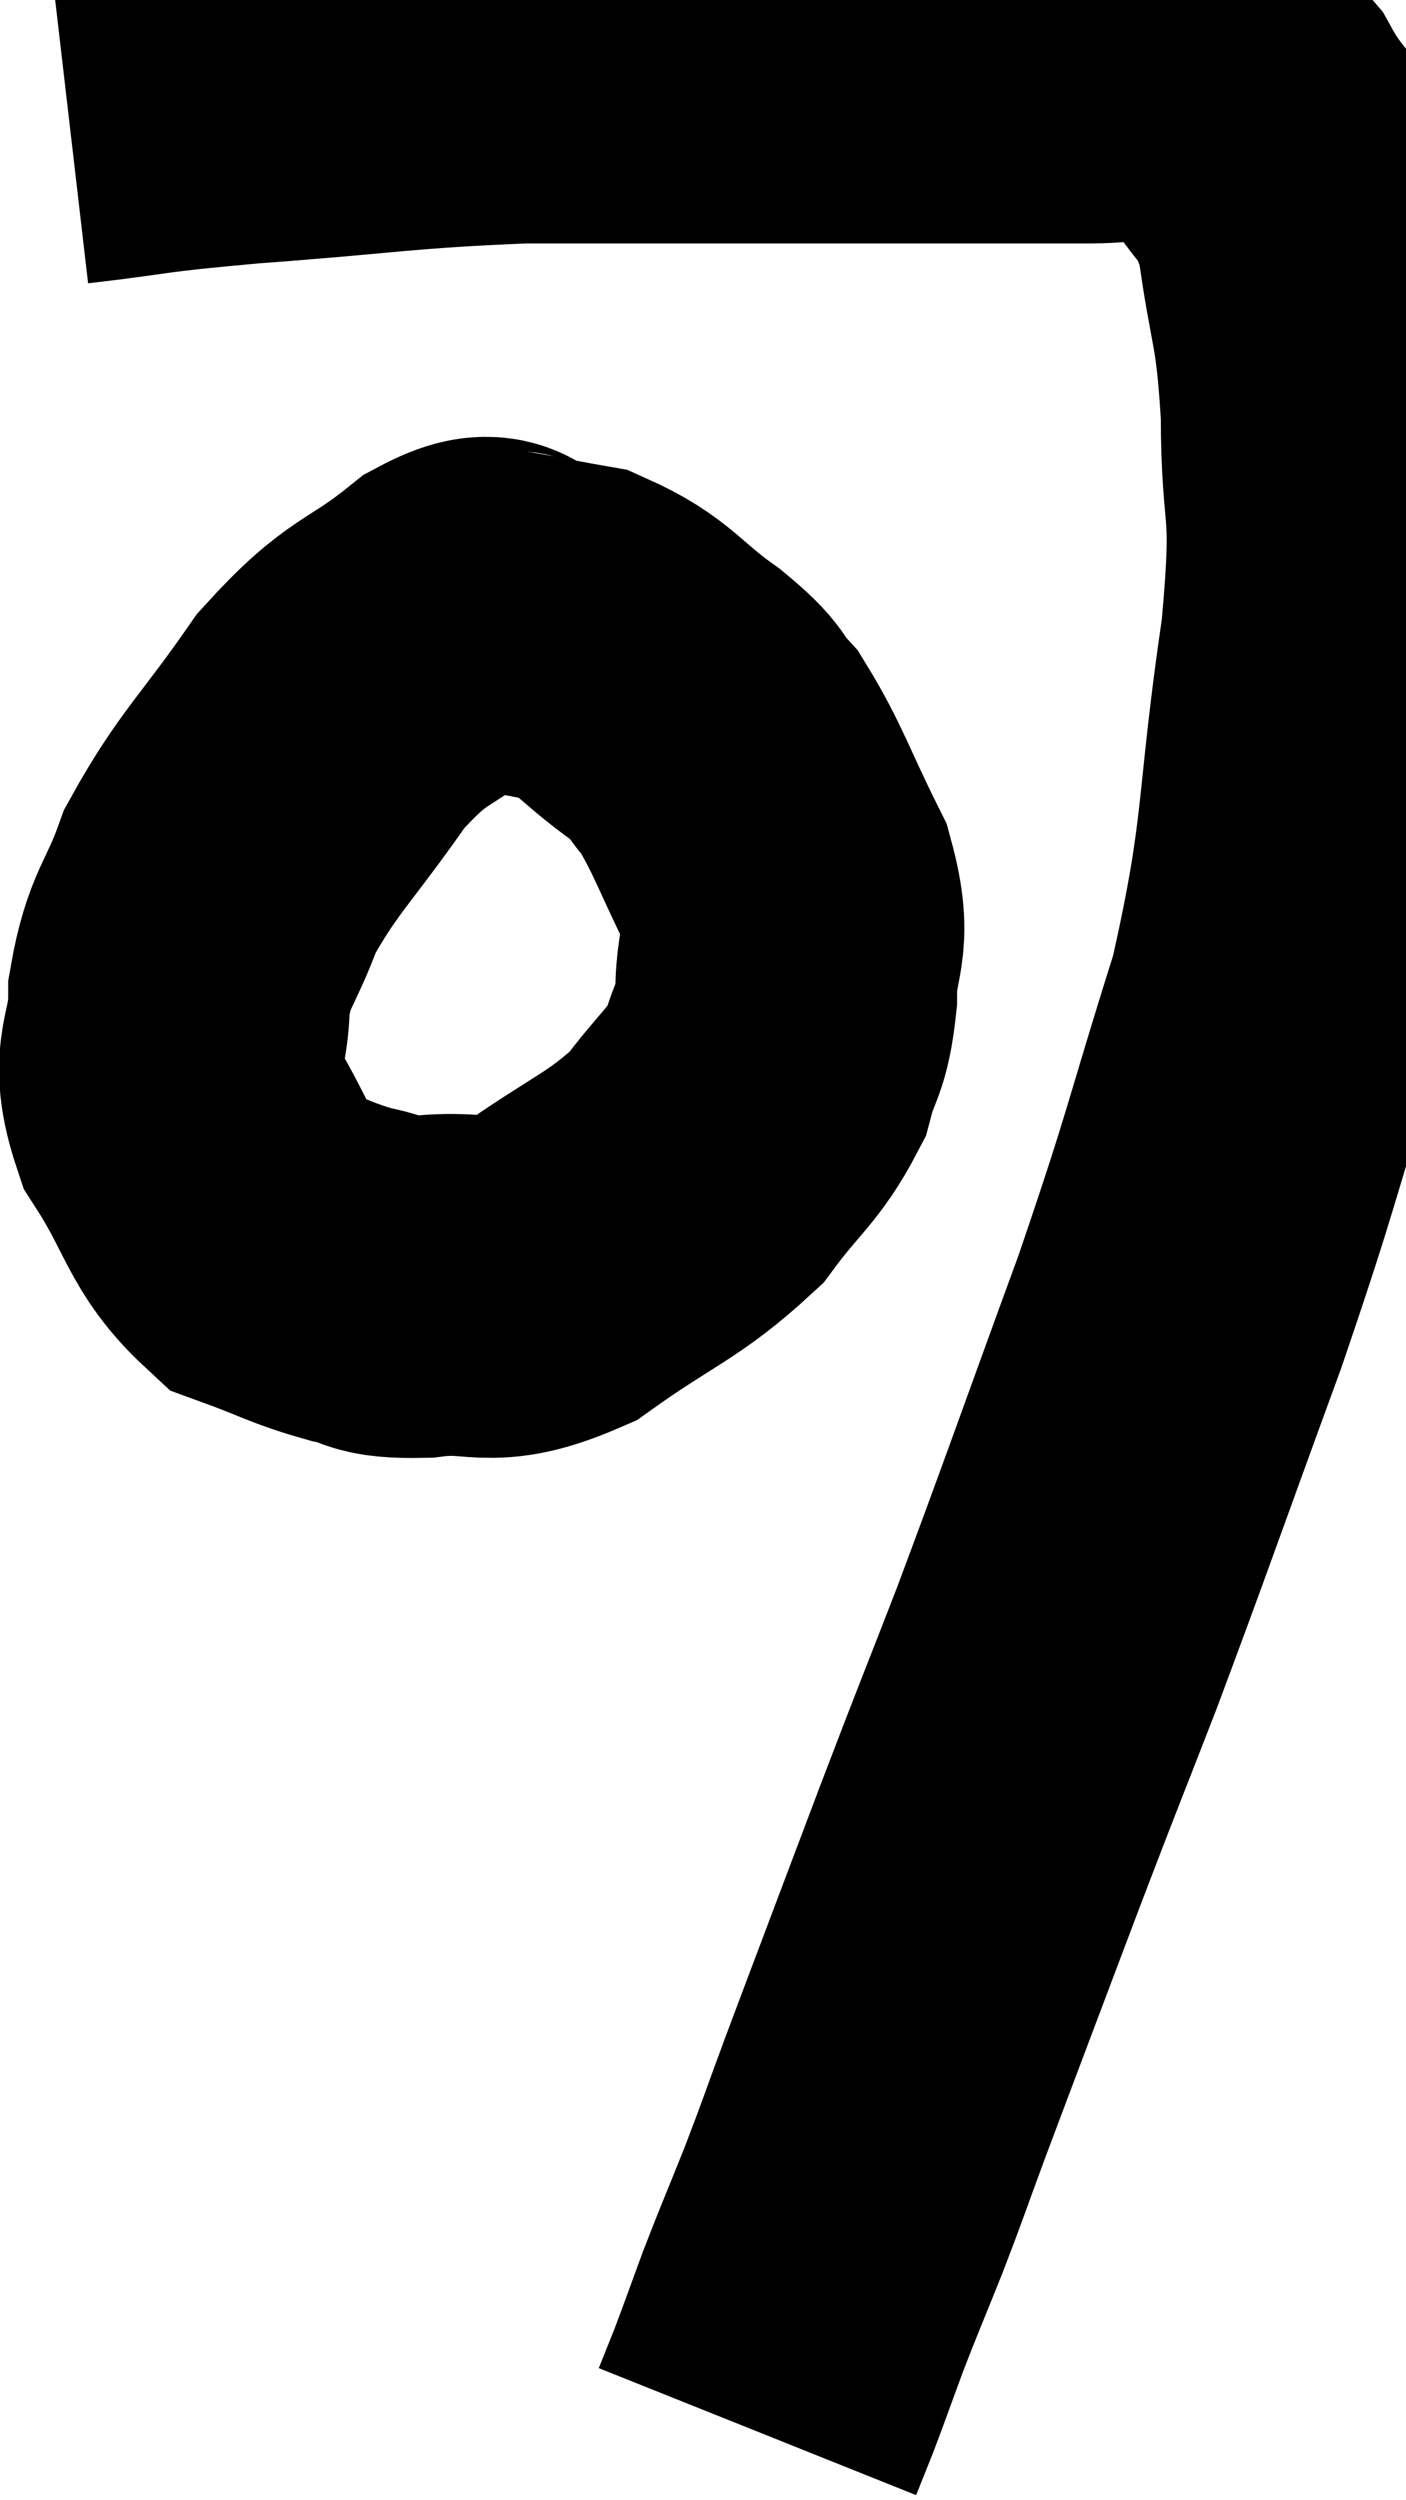 <svg xmlns="http://www.w3.org/2000/svg" viewBox="13.22 7.52 20.567 36.56" width="20.567" height="36.56"><path d="M 14.22 9.18 C 15.51 9.03, 15.135 9.03, 16.8 8.88 C 18.84 8.73, 19.02 8.655, 20.88 8.58 C 22.56 8.58, 22.635 8.58, 24.24 8.58 C 25.77 8.58, 26.07 8.58, 27.3 8.58 C 28.23 8.58, 28.38 8.58, 29.16 8.58 C 29.79 8.58, 29.865 8.445, 30.42 8.58 C 30.9 8.85, 30.9 8.55, 31.38 9.12 C 31.86 9.99, 32.01 9.75, 32.34 10.86 C 32.52 12.21, 32.61 12.06, 32.7 13.56 C 32.7 15.21, 32.895 14.715, 32.7 16.86 C 32.31 19.5, 32.475 19.68, 31.92 22.14 C 31.2 24.42, 31.29 24.33, 30.48 26.7 C 29.58 29.16, 29.415 29.655, 28.68 31.62 C 28.11 33.09, 28.17 32.91, 27.54 34.56 C 26.85 36.39, 26.655 36.9, 26.16 38.22 C 25.86 39.03, 25.86 39.06, 25.56 39.84 C 25.26 40.59, 25.215 40.68, 24.96 41.34 C 24.75 41.91, 24.705 42.045, 24.54 42.48 C 24.42 42.78, 24.36 42.93, 24.3 43.08 C 24.3 43.08, 24.3 43.08, 24.3 43.08 L 24.3 43.08" fill="none" stroke="black" stroke-width="5"></path><path d="M 20.76 16.62 C 20.34 16.59, 20.595 16.2, 19.92 16.56 C 18.99 17.31, 18.93 17.1, 18.06 18.06 C 17.25 19.23, 16.995 19.395, 16.44 20.4 C 16.14 21.24, 15.99 21.225, 15.84 22.08 C 15.84 22.95, 15.54 22.92, 15.84 23.82 C 16.44 24.75, 16.41 25.095, 17.04 25.68 C 17.7 25.92, 17.775 25.995, 18.36 26.16 C 18.87 26.25, 18.645 26.355, 19.38 26.34 C 20.34 26.22, 20.295 26.535, 21.3 26.1 C 22.35 25.35, 22.62 25.32, 23.4 24.6 C 23.91 23.91, 24.09 23.85, 24.42 23.22 C 24.57 22.65, 24.645 22.77, 24.72 22.08 C 24.72 21.27, 24.96 21.345, 24.72 20.46 C 24.24 19.5, 24.165 19.2, 23.76 18.54 C 23.43 18.18, 23.625 18.255, 23.1 17.82 C 22.38 17.31, 22.365 17.115, 21.66 16.8 C 20.97 16.68, 20.775 16.62, 20.28 16.56 C 19.98 16.56, 19.875 16.56, 19.68 16.56 C 19.59 16.56, 19.545 16.56, 19.5 16.56 L 19.5 16.56" fill="none" stroke="black" stroke-width="5"></path></svg>